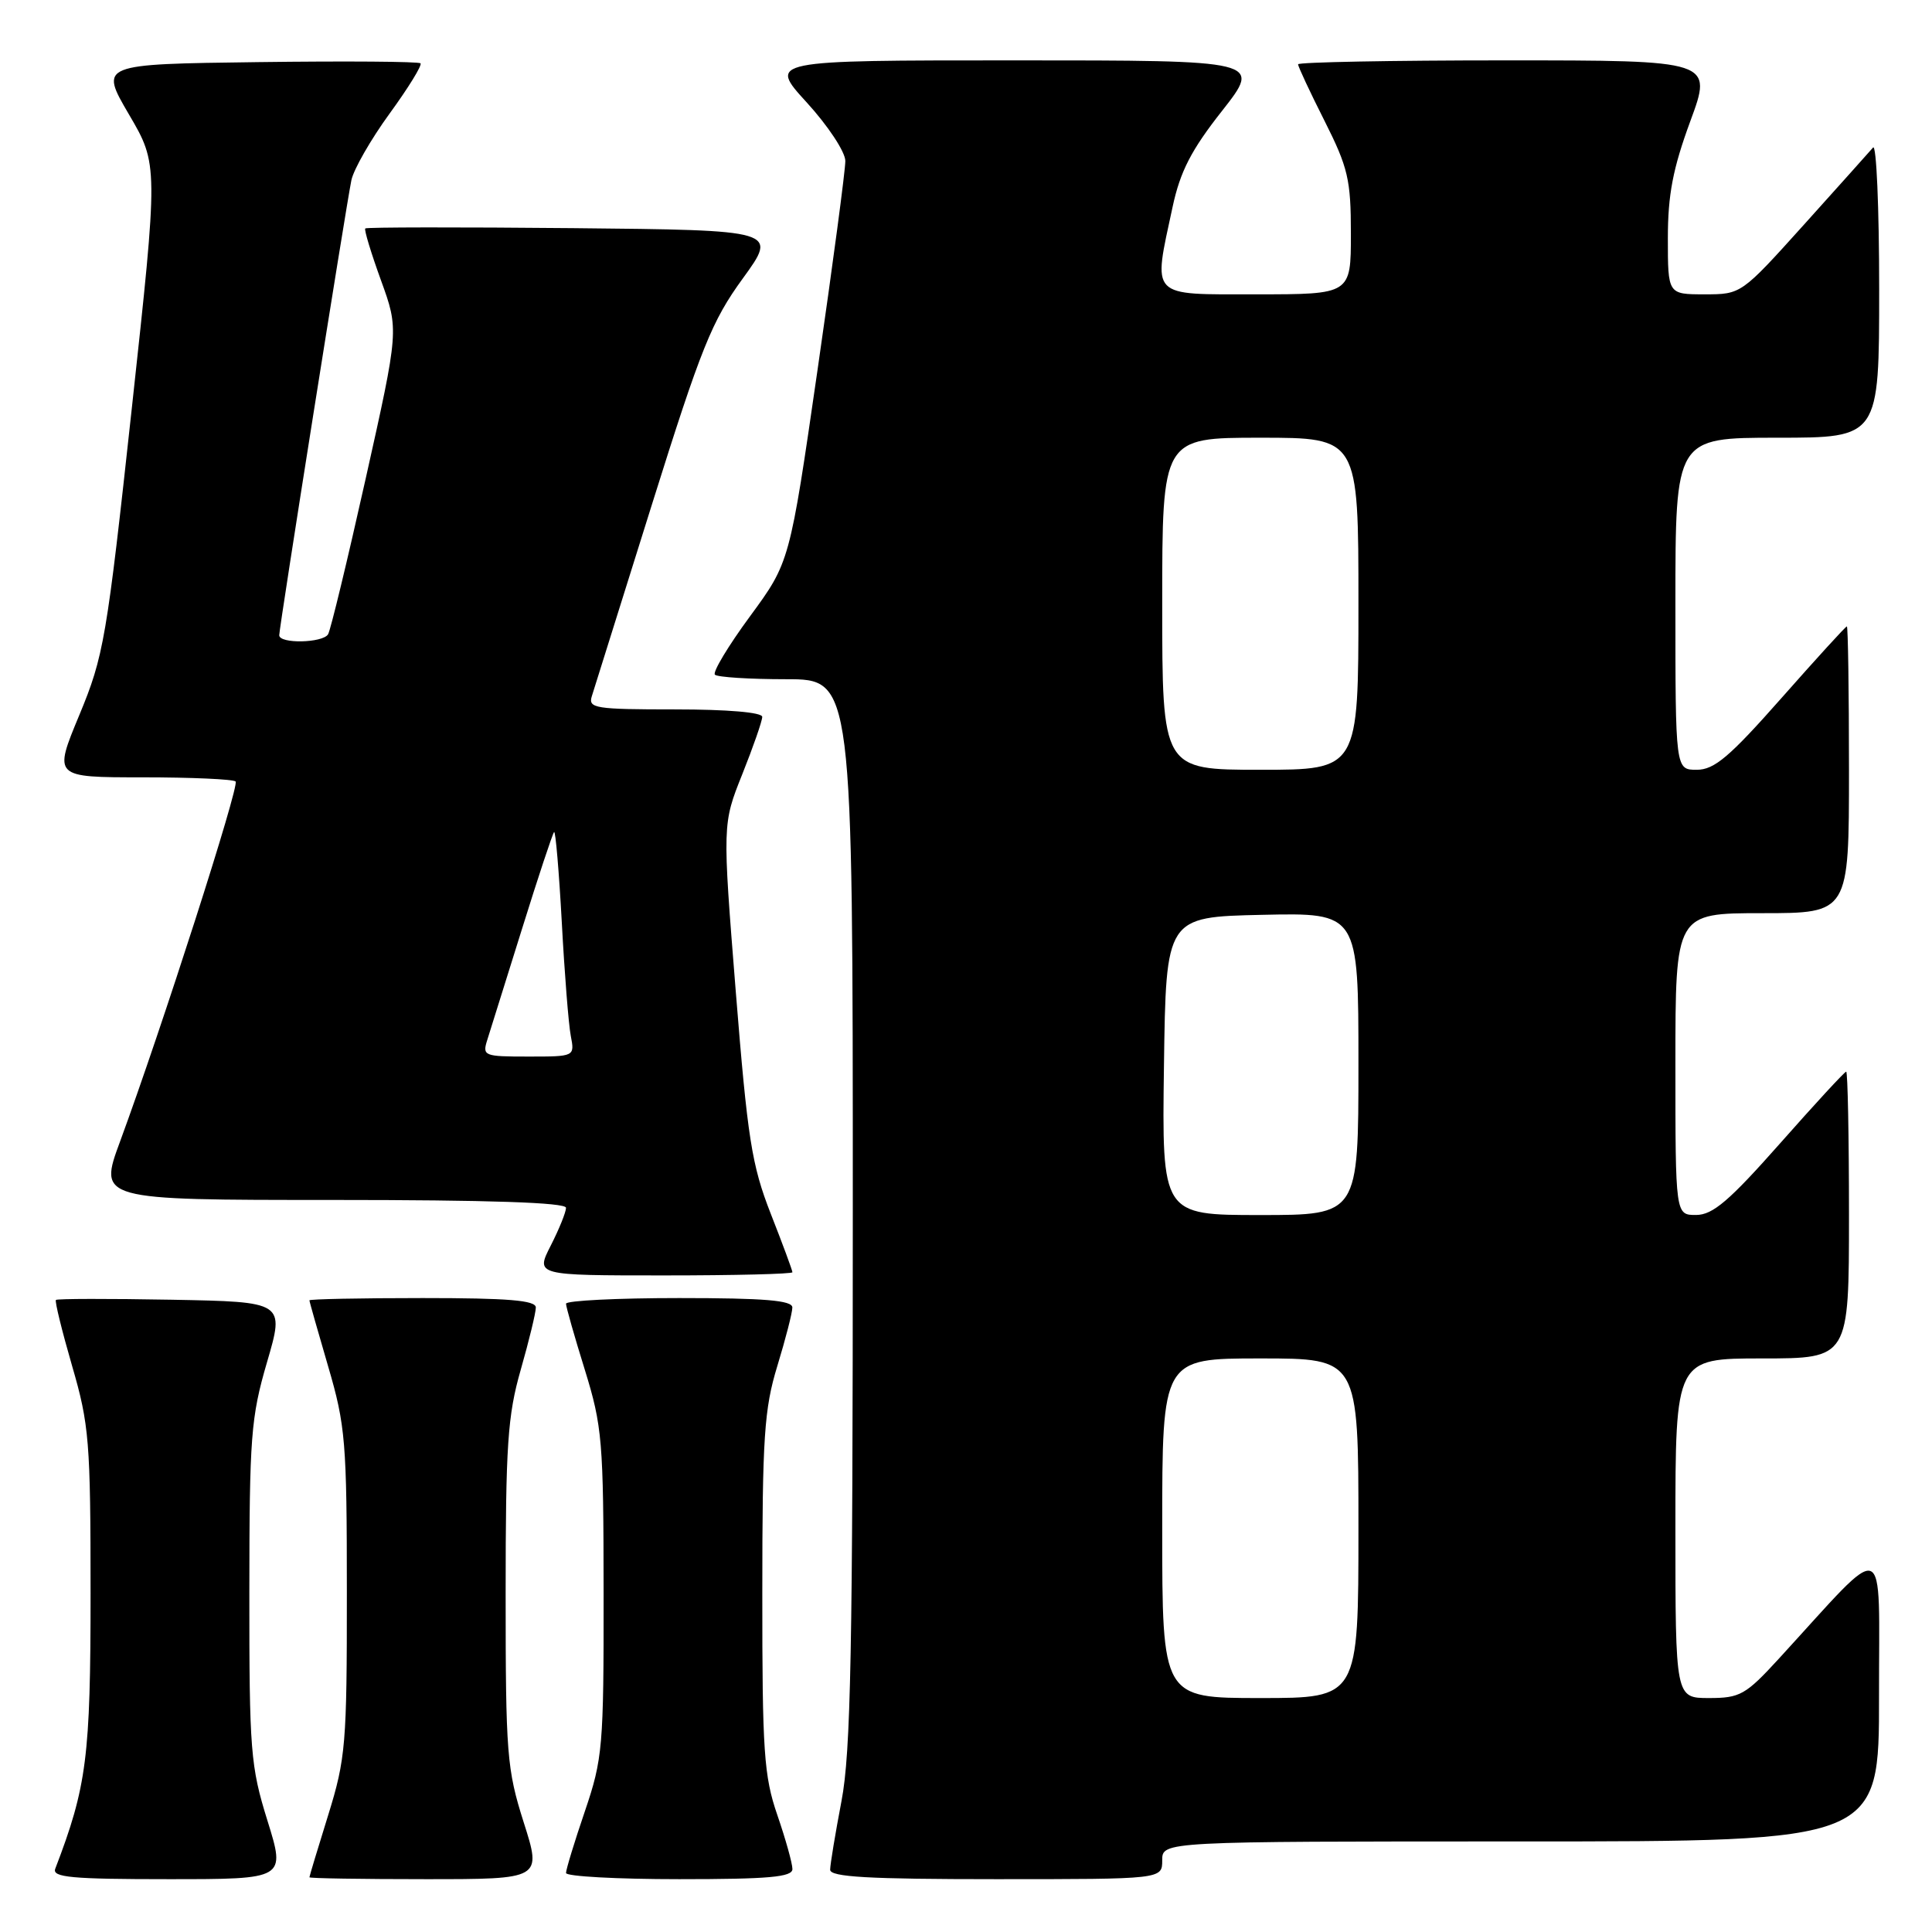 <?xml version="1.0" encoding="UTF-8" standalone="no"?>
<!DOCTYPE svg PUBLIC "-//W3C//DTD SVG 1.1//EN" "http://www.w3.org/Graphics/SVG/1.1/DTD/svg11.dtd" >
<svg xmlns="http://www.w3.org/2000/svg" xmlns:xlink="http://www.w3.org/1999/xlink" version="1.1" viewBox="0 0 256 256">
 <g >
 <path fill="currentColor"
d=" M 35.44 241.25 C 33.19 234.03 33.03 231.97 33.04 211.00 C 33.05 190.39 33.24 187.83 35.38 180.50 C 37.72 172.50 37.72 172.50 22.72 172.22 C 14.47 172.07 7.58 172.08 7.41 172.25 C 7.24 172.42 8.21 176.35 9.55 180.98 C 11.82 188.76 12.00 191.04 12.00 211.09 C 12.00 232.82 11.50 236.72 7.32 247.62 C 6.88 248.76 9.51 249.00 22.32 249.00 C 37.85 249.00 37.85 249.00 35.44 241.25 Z  M 69.39 241.46 C 67.16 234.43 67.00 232.40 67.00 211.21 C 67.00 191.49 67.26 187.57 69.00 181.50 C 70.10 177.65 71.00 173.94 71.00 173.25 C 71.00 172.30 67.35 172.00 56.00 172.00 C 47.75 172.00 41.00 172.14 41.00 172.30 C 41.00 172.47 42.12 176.40 43.48 181.05 C 45.78 188.89 45.96 191.06 45.96 211.00 C 45.97 231.09 45.81 233.02 43.49 240.50 C 42.12 244.90 41.00 248.61 41.00 248.75 C 41.00 248.89 47.93 249.00 56.39 249.00 C 71.79 249.00 71.79 249.00 69.39 241.46 Z  M 105.00 247.66 C 105.00 246.92 104.10 243.70 103.00 240.50 C 101.22 235.33 101.00 232.09 101.01 211.09 C 101.01 190.42 101.26 186.69 103.00 181.00 C 104.09 177.43 104.99 173.94 104.99 173.25 C 105.00 172.31 101.34 172.00 90.00 172.00 C 81.75 172.00 75.00 172.34 75.00 172.75 C 75.00 173.16 76.12 177.10 77.49 181.50 C 79.80 188.97 79.97 190.93 79.98 211.07 C 80.00 231.48 79.86 233.05 77.50 240.00 C 76.12 244.04 75.00 247.72 75.00 248.18 C 75.00 248.63 81.75 249.00 90.00 249.00 C 101.89 249.00 105.00 248.72 105.00 247.66 Z  M 154.00 246.50 C 154.00 244.00 154.00 244.00 201.50 244.00 C 249.00 244.00 249.00 244.00 248.98 224.75 C 248.95 203.20 250.41 203.75 235.71 219.78 C 231.31 224.58 230.56 225.00 226.46 225.00 C 222.00 225.00 222.00 225.00 222.00 202.50 C 222.00 180.00 222.00 180.00 233.50 180.00 C 245.00 180.00 245.00 180.00 245.00 161.00 C 245.00 150.55 244.83 142.00 244.63 142.00 C 244.43 142.00 240.49 146.27 235.88 151.49 C 229.14 159.11 226.96 160.98 224.75 160.99 C 222.00 161.00 222.00 161.00 222.00 141.00 C 222.00 121.00 222.00 121.00 233.50 121.00 C 245.00 121.00 245.00 121.00 245.00 102.00 C 245.00 91.55 244.87 83.00 244.72 83.00 C 244.56 83.00 240.66 87.28 236.05 92.50 C 229.17 100.29 227.16 102.00 224.83 102.00 C 222.00 102.00 222.00 102.00 222.00 80.00 C 222.00 58.00 222.00 58.00 235.50 58.00 C 249.00 58.00 249.00 58.00 249.00 38.30 C 249.00 27.47 248.63 19.03 248.19 19.55 C 247.74 20.07 243.63 24.66 239.05 29.75 C 230.72 39.00 230.72 39.00 225.86 39.00 C 221.00 39.00 221.00 39.00 221.00 31.57 C 221.00 25.80 221.67 22.33 223.97 16.07 C 226.95 8.00 226.95 8.00 199.47 8.00 C 184.36 8.00 172.00 8.24 172.00 8.52 C 172.00 8.81 173.57 12.18 175.50 16.00 C 178.63 22.22 179.00 23.79 179.00 30.98 C 179.00 39.00 179.00 39.00 166.50 39.00 C 152.19 39.00 152.76 39.60 155.37 27.44 C 156.38 22.72 157.84 19.88 161.93 14.69 C 167.18 8.00 167.18 8.00 134.49 8.00 C 101.80 8.00 101.80 8.00 106.90 13.58 C 109.72 16.67 112.01 20.13 112.01 21.33 C 112.02 22.52 110.36 34.98 108.33 49.00 C 104.64 74.50 104.64 74.50 99.39 81.65 C 96.50 85.58 94.40 89.07 94.73 89.40 C 95.06 89.73 99.31 90.00 104.17 90.00 C 113.00 90.00 113.00 90.00 113.00 160.41 C 113.00 218.85 112.74 232.16 111.50 238.66 C 110.68 242.97 110.00 247.06 110.00 247.75 C 110.00 248.71 115.07 249.00 132.00 249.00 C 154.00 249.00 154.00 249.00 154.00 246.50 Z  M 105.00 168.58 C 105.00 168.34 103.71 164.85 102.13 160.83 C 99.60 154.36 99.06 150.91 97.49 131.34 C 95.72 109.18 95.72 109.18 98.36 102.58 C 99.81 98.95 101.00 95.53 101.00 94.99 C 101.00 94.39 96.40 94.00 89.43 94.00 C 78.87 94.00 77.91 93.85 78.42 92.25 C 78.72 91.29 82.30 79.87 86.37 66.89 C 92.92 46.00 94.32 42.54 98.43 36.89 C 103.07 30.50 103.07 30.50 75.89 30.23 C 60.93 30.09 48.56 30.10 48.40 30.27 C 48.23 30.44 49.17 33.53 50.48 37.14 C 52.86 43.70 52.86 43.70 48.46 63.40 C 46.04 74.23 43.80 83.52 43.47 84.05 C 42.75 85.21 37.00 85.33 37.00 84.17 C 37.00 83.13 45.84 27.40 46.56 23.88 C 46.86 22.44 49.14 18.46 51.63 15.04 C 54.12 11.62 55.96 8.63 55.72 8.39 C 55.49 8.15 45.82 8.08 34.24 8.23 C 13.19 8.50 13.19 8.50 17.08 15.15 C 20.98 21.80 20.98 21.80 17.46 54.15 C 14.13 84.76 13.75 86.94 10.51 94.75 C 7.08 103.00 7.08 103.00 18.88 103.00 C 25.36 103.00 30.91 103.25 31.22 103.55 C 31.76 104.09 21.48 136.11 15.91 151.25 C 13.05 159.00 13.05 159.00 44.03 159.00 C 64.80 159.00 75.00 159.34 75.00 160.04 C 75.00 160.61 74.09 162.86 72.98 165.04 C 70.96 169.00 70.96 169.00 87.98 169.00 C 97.34 169.00 105.00 168.81 105.00 168.58 Z  M 154.00 202.50 C 154.00 180.00 154.00 180.00 167.00 180.00 C 180.00 180.00 180.00 180.00 180.00 202.50 C 180.00 225.00 180.00 225.00 167.00 225.00 C 154.00 225.00 154.00 225.00 154.00 202.50 Z  M 154.23 141.25 C 154.50 121.50 154.50 121.50 167.25 121.22 C 180.00 120.94 180.00 120.94 180.00 140.97 C 180.00 161.00 180.00 161.00 166.98 161.00 C 153.96 161.00 153.96 161.00 154.23 141.25 Z  M 154.00 80.00 C 154.00 58.00 154.00 58.00 167.00 58.00 C 180.00 58.00 180.00 58.00 180.00 80.00 C 180.00 102.00 180.00 102.00 167.00 102.00 C 154.00 102.00 154.00 102.00 154.00 80.00 Z  M 64.58 137.75 C 64.97 136.51 67.04 129.90 69.18 123.05 C 71.31 116.21 73.22 110.45 73.42 110.25 C 73.61 110.05 74.07 115.43 74.44 122.20 C 74.80 128.96 75.34 135.74 75.63 137.25 C 76.16 140.00 76.16 140.00 70.01 140.00 C 64.09 140.00 63.89 139.92 64.58 137.75 Z "/>
</g>
</svg>